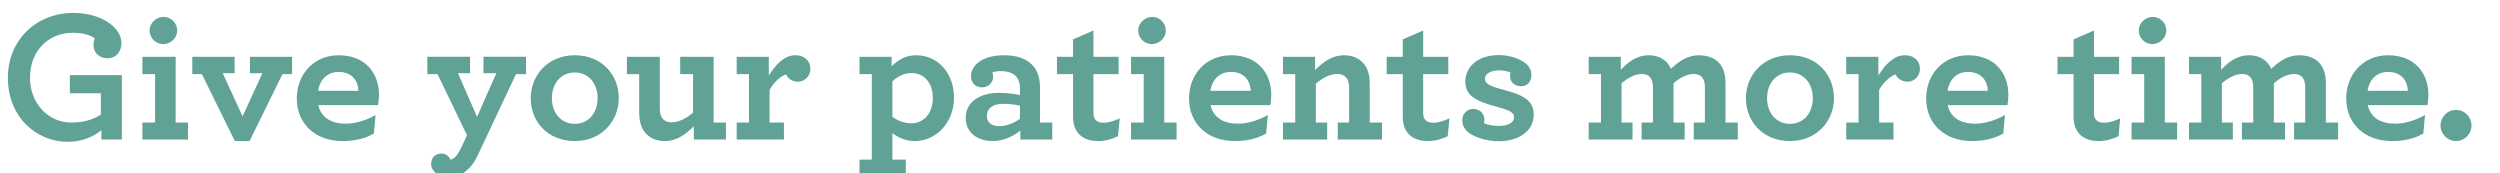 <?xml version="1.0" encoding="utf-8"?>
<!-- Generator: Adobe Illustrator 17.0.1, SVG Export Plug-In . SVG Version: 6.00 Build 0)  -->
<!DOCTYPE svg PUBLIC "-//W3C//DTD SVG 1.1//EN" "http://www.w3.org/Graphics/SVG/1.1/DTD/svg11.dtd">
<svg version="1.1" id="Layer_1" xmlns="http://www.w3.org/2000/svg" xmlns:xlink="http://www.w3.org/1999/xlink" x="0px" y="0px"
	 width="635.059px" height="44px" viewBox="0 0 635.059 44" enable-background="new 0 0 635.059 44" xml:space="preserve">
<g enable-background="new    ">
	<path fill="#60A296" d="M2,19.75C2,10.005,9.393,3.284,18.609,3.284c7.345,0,12.241,3.841,12.241,7.633
		c0,2.305-1.488,3.889-3.456,3.889c-2.16,0-3.648-1.345-3.648-3.408c0-0.624,0.144-1.248,0.336-1.633
		c-0.912-0.72-2.736-1.439-5.616-1.439c-6.145,0-10.849,4.561-10.849,11.377c0,6.96,5.041,11.425,10.369,11.425
		c3.312,0,5.617-0.72,7.633-2.017v-5.424h-7.873v-4.608h13.201v16.369h-5.185v-2.353c-2.208,1.729-5.041,2.929-8.593,2.929
		C9.392,36.023,2,29.879,2,19.75z"/>
	<path fill="#60A296" d="M36.176,31.127h3.216V18.838h-3.216v-4.416h8.449v16.705h3.12v4.32H36.176V31.127z M38,7.749
		c0-1.92,1.68-3.456,3.552-3.456s3.457,1.536,3.457,3.456s-1.68,3.456-3.553,3.456C39.584,11.205,38,9.669,38,7.749z"/>
	<path fill="#60A296" d="M51.296,18.838h-2.448v-4.416h10.753v4.176h-3.024l5.041,10.945l5.04-10.945H63.49v-4.176h10.705v4.416
		h-2.448l-8.353,16.993H59.65L51.296,18.838z"/>
	<path fill="#60A296" d="M80.864,26.711c0.72,3.264,3.408,4.704,6.913,4.704c2.544,0,5.185-0.816,7.633-2.208l-0.432,4.704
		c-2.208,1.296-4.896,1.92-7.969,1.92c-6.864,0-11.617-4.32-11.617-10.849c0-5.952,4.176-10.945,10.657-10.945
		c6.721,0,10.225,4.513,10.225,10.081c0,0.816-0.096,1.872-0.24,2.593C96.034,26.711,80.864,26.711,80.864,26.711z M80.816,23.062
		h10.225c-0.096-2.881-1.968-4.801-5.04-4.801C83.697,18.261,81.392,19.605,80.816,23.062z"/>
	<path fill="#60A296" d="M114.031,45c-2.784,0-4.512-1.632-4.512-3.312c0-1.775,1.2-2.688,2.592-2.688
		c1.248,0,1.968,0.769,2.304,1.584c0.528-0.145,1.104-0.48,1.68-1.248c0.336-0.433,0.624-0.96,0.96-1.633l1.584-3.312l-7.489-15.554
		h-2.592v-4.416h10.849v4.176h-3.072l4.849,11.089l4.896-11.089h-3.265v-4.176h10.801v4.416h-2.544l-9.841,20.882
		c-0.479,0.96-1.008,1.824-1.632,2.544C118.064,44.04,116.144,45,114.031,45z"/>
	<path fill="#60A296" d="M134.816,24.934c0-5.761,4.32-10.897,11.185-10.897c6.961,0,11.185,5.041,11.185,10.897
		c0,5.761-4.32,10.896-11.185,10.896C139.04,35.831,134.816,30.791,134.816,24.934z M151.809,24.934c0-3.841-2.4-6.528-5.809-6.528
		c-3.408,0-5.808,2.688-5.808,6.528s2.4,6.528,5.808,6.528C149.409,31.463,151.809,28.774,151.809,24.934z"/>
	<path fill="#60A296" d="M163.424,33.047c-0.672-1.104-1.056-2.544-1.056-4.225v-9.984h-3.12v-4.416h8.353v13.104
		c0,0.912,0.144,1.584,0.432,2.16c0.48,0.912,1.344,1.393,2.592,1.393c1.824,0,3.744-1.057,5.424-2.448v-9.793h-3.264v-4.416h8.497
		v16.705h3.121v4.32h-8.161v-3.36c-2.016,1.968-4.272,3.744-7.345,3.744C166.352,35.831,164.48,34.775,163.424,33.047z"/>
	<path fill="#60A296" d="M205.857,17.494c0,1.775-1.393,3.264-3.121,3.264c-1.584,0-2.64-0.912-3.072-1.872
		c-1.488,0.528-3.216,2.16-4.176,3.984v8.257h3.648v4.32h-12.001v-4.32h3.12V18.838h-3.12v-4.416h8.161v4.752
		c1.776-2.832,3.984-5.137,6.672-5.137C204.561,14.037,205.857,15.621,205.857,17.494z"/>
	<path fill="#60A296" d="M218.335,40.536h3.12V18.838h-3.12v-4.416h8.161v2.399c1.632-1.536,3.408-2.784,6.241-2.784
		c5.473,0,9.601,4.465,9.601,10.801c0,6.097-4.368,10.993-9.937,10.993c-2.256,0-4.128-0.815-5.713-2.016v6.721h3.409v4.32h-11.761
		L218.335,40.536L218.335,40.536z M236.96,24.886c0-4.033-2.4-6.337-5.376-6.337c-1.968,0-3.504,0.864-4.896,2.112v9.024
		c1.344,0.96,2.977,1.633,4.896,1.633C234.368,31.319,236.96,29.062,236.96,24.886z"/>
	<path fill="#60A296" d="M245.311,29.926c0-3.937,3.456-6.337,8.449-6.337c2.16,0,4.176,0.288,5.329,0.576v-1.68
		c0-1.248-0.288-2.208-0.816-2.881c-0.864-1.104-2.256-1.536-4.128-1.536c-0.912,0-1.584,0.145-2.064,0.337
		c0.096,0.287,0.192,0.768,0.192,1.056c0,1.584-1.248,2.736-2.832,2.736s-2.784-1.104-2.784-2.832c0-2.593,2.64-5.329,8.353-5.329
		c3.6,0,6.048,1.009,7.537,2.833c1.104,1.344,1.632,3.168,1.632,5.28v8.977h3.12v4.32h-8.113v-2.305
		c-1.68,1.44-4.224,2.688-7.057,2.688C248.528,35.831,245.311,33.863,245.311,29.926z M259.089,30.167v-3.312
		c-1.2-0.288-2.688-0.48-4.32-0.48c-2.544,0-4.081,1.152-4.081,3.072c0,1.681,1.248,2.593,3.12,2.593S257.504,31.319,259.089,30.167
		z"/>
	<path fill="#60A296" d="M273.295,32.951c-0.48-0.864-0.72-1.969-0.72-3.312V18.838h-4.08v-4.416h4.08v-4.417l5.185-2.256v6.673
		h6.385v4.416h-6.385v9.793c0,0.672,0.096,1.104,0.336,1.536c0.384,0.672,1.152,1.008,2.208,1.008c1.344,0,2.88-0.528,4.128-1.104
		L284,34.584c-1.44,0.721-3.121,1.248-5.041,1.248C276.415,35.831,274.351,34.967,273.295,32.951z"/>
	<path fill="#60A296" d="M287.31,31.127h3.216V18.838h-3.216v-4.416h8.449v16.705h3.12v4.32H287.31V31.127z M289.135,7.749
		c0-1.92,1.68-3.456,3.552-3.456s3.457,1.536,3.457,3.456s-1.68,3.456-3.553,3.456C290.719,11.205,289.135,9.669,289.135,7.749z"/>
	<path fill="#60A296" d="M307.518,26.711c0.721,3.264,3.408,4.704,6.913,4.704c2.544,0,5.185-0.816,7.633-2.208l-0.432,4.704
		c-2.208,1.296-4.896,1.92-7.969,1.92c-6.864,0-11.617-4.32-11.617-10.849c0-5.952,4.176-10.945,10.657-10.945
		c6.721,0,10.225,4.513,10.225,10.081c0,0.816-0.096,1.872-0.24,2.593C322.688,26.711,307.518,26.711,307.518,26.711z
		 M307.47,23.062h10.225c-0.096-2.881-1.968-4.801-5.04-4.801C310.351,18.261,308.047,19.605,307.47,23.062z"/>
	<path fill="#60A296" d="M334.063,17.781c2.017-1.968,4.272-3.744,7.346-3.744c2.495,0,4.319,1.009,5.424,2.688
		c0.72,1.152,1.104,2.593,1.104,4.32v10.081h3.12v4.32h-11.233v-4.32h2.881v-8.785c0-0.863-0.145-1.632-0.433-2.16
		c-0.479-0.912-1.344-1.392-2.592-1.392c-1.824,0-3.744,1.056-5.424,2.448v9.889h2.88v4.32h-11.233v-4.32h3.12V18.837h-3.12v-4.416
		h8.161v3.36H334.063z"/>
	<path fill="#60A296" d="M357.054,32.951c-0.479-0.864-0.72-1.969-0.72-3.312V18.838h-4.08v-4.416h4.08v-4.417l5.185-2.256v6.673
		h6.385v4.416h-6.385v9.793c0,0.672,0.097,1.104,0.336,1.536c0.384,0.672,1.152,1.008,2.208,1.008c1.344,0,2.88-0.528,4.128-1.104
		l-0.432,4.513c-1.44,0.721-3.121,1.248-5.041,1.248C360.174,35.831,358.11,34.967,357.054,32.951z"/>
	<path fill="#60A296" d="M386.43,21.91c-1.68,0-2.832-1.008-2.832-2.592c0-0.337,0-0.625,0.096-0.912
		c-0.863-0.337-1.92-0.528-2.976-0.528c-2.353,0-3.504,1.056-3.504,2.16c0,1.2,1.2,1.824,4.417,2.688
		c5.041,1.344,7.969,2.592,7.969,6.384c0,4.417-4.128,6.769-8.881,6.769c-3.216,0-6.673-1.151-8.065-2.544
		c-0.863-0.864-1.199-1.728-1.199-2.832c0-1.536,1.151-2.832,2.784-2.832c1.44,0,2.832,0.96,2.832,2.784
		c0,0.288-0.048,0.576-0.096,0.864c0.96,0.384,2.304,0.672,3.792,0.672c2.112,0,3.84-0.721,3.84-2.257
		c0-1.056-0.912-1.68-4.128-2.544c-5.809-1.536-8.256-2.928-8.256-6.528c0-3.265,2.688-6.673,8.592-6.673
		c2.544,0,5.617,0.96,7.058,2.4c0.768,0.768,1.151,1.68,1.151,2.688C389.023,20.758,387.967,21.91,386.43,21.91z"/>
	<path fill="#60A296" d="M403.564,31.127h3.12V18.838h-3.12v-4.416h8.16v3.312c1.633-1.775,3.938-3.696,7.058-3.696
		c2.256,0,3.936,0.864,4.992,2.257c0.289,0.384,0.48,0.768,0.672,1.2c1.97-1.921,4.32-3.457,7.011-3.457
		c2.928,0,4.942,1.057,6,3.024c0.575,1.057,0.862,2.4,0.862,3.937v10.129h3.121v4.32h-11.186v-4.32h2.832v-8.881
		c0-0.816-0.097-1.44-0.336-1.968c-0.433-1.009-1.295-1.488-2.496-1.488c-1.729,0-3.553,1.008-5.137,2.352v9.985h2.831v4.32h-10.943
		v-4.32h2.88v-8.881c0-0.816-0.096-1.44-0.336-1.968c-0.434-1.009-1.248-1.488-2.496-1.488c-1.729,0-3.553,1.008-5.137,2.352v9.985
		h2.783v4.32h-11.137L403.564,31.127L403.564,31.127z"/>
	<path fill="#60A296" d="M443.5,24.934c0-5.761,4.319-10.897,11.186-10.897c6.959,0,11.185,5.041,11.185,10.897
		c0,5.761-4.32,10.896-11.185,10.896C447.725,35.831,443.5,30.791,443.5,24.934z M460.494,24.934c0-3.841-2.4-6.528-5.81-6.528
		s-5.809,2.688-5.809,6.528s2.399,6.528,5.809,6.528S460.494,28.774,460.494,24.934z"/>
	<path fill="#60A296" d="M487.711,17.494c0,1.775-1.394,3.264-3.121,3.264c-1.584,0-2.641-0.912-3.072-1.872
		c-1.488,0.528-3.217,2.16-4.176,3.984v8.257h3.648v4.32h-12.001v-4.32h3.121V18.838h-3.121v-4.416h8.16v4.752
		c1.777-2.832,3.984-5.137,6.674-5.137C486.414,14.037,487.711,15.621,487.711,17.494z"/>
	<path fill="#60A296" d="M494.764,26.711c0.721,3.264,3.408,4.704,6.914,4.704c2.543,0,5.184-0.816,7.631-2.208l-0.432,4.704
		c-2.207,1.296-4.896,1.92-7.969,1.92c-6.863,0-11.617-4.32-11.617-10.849c0-5.952,4.178-10.945,10.658-10.945
		c6.721,0,10.225,4.513,10.225,10.081c0,0.816-0.096,1.872-0.24,2.593C509.934,26.711,494.764,26.711,494.764,26.711z
		 M494.717,23.062h10.225c-0.096-2.881-1.969-4.801-5.041-4.801C497.596,18.261,495.293,19.605,494.717,23.062z"/>
	<path fill="#60A296" d="M527.451,32.951c-0.48-0.864-0.72-1.969-0.72-3.312V18.838h-4.082v-4.416h4.082v-4.417l5.185-2.256v6.673
		h6.385v4.416h-6.385v9.793c0,0.672,0.096,1.104,0.336,1.536c0.385,0.672,1.151,1.008,2.209,1.008c1.344,0,2.879-0.528,4.127-1.104
		l-0.432,4.513c-1.439,0.721-3.119,1.248-5.041,1.248C530.573,35.831,528.508,34.967,527.451,32.951z"/>
	<path fill="#60A296" d="M541.467,31.127h3.215V18.838h-3.215v-4.416h8.447v16.705h3.121v4.32h-11.568V31.127z M543.291,7.749
		c0-1.92,1.68-3.456,3.551-3.456c1.873,0,3.457,1.536,3.457,3.456s-1.68,3.456-3.553,3.456
		C544.875,11.205,543.291,9.669,543.291,7.749z"/>
	<path fill="#60A296" d="M556.059,31.127h3.121V18.838h-3.121v-4.416h8.16v3.312c1.633-1.775,3.938-3.696,7.057-3.696
		c2.259,0,3.938,0.864,4.994,2.257c0.287,0.384,0.479,0.768,0.672,1.2c1.968-1.921,4.32-3.457,7.009-3.457
		c2.928,0,4.944,1.057,6,3.024c0.575,1.057,0.864,2.4,0.864,3.937v10.129h3.119v4.32H582.75v-4.32h2.832v-8.881
		c0-0.816-0.097-1.44-0.336-1.968c-0.435-1.009-1.297-1.488-2.496-1.488c-1.729,0-3.553,1.008-5.138,2.352v9.985h2.832v4.32H569.5
		v-4.32h2.881v-8.881c0-0.816-0.096-1.44-0.336-1.968c-0.435-1.009-1.248-1.488-2.496-1.488c-1.729,0-3.553,1.008-5.137,2.352v9.985
		h2.782v4.32h-11.135V31.127z"/>
	<path fill="#60A296" d="M601.467,26.711c0.721,3.264,3.408,4.704,6.914,4.704c2.543,0,5.184-0.816,7.631-2.208l-0.432,4.704
		c-2.207,1.296-4.896,1.92-7.97,1.92c-6.862,0-11.616-4.32-11.616-10.849c0-5.952,4.178-10.945,10.657-10.945
		c6.722,0,10.226,4.513,10.226,10.081c0,0.816-0.097,1.872-0.24,2.593C616.637,26.711,601.467,26.711,601.467,26.711z
		 M601.42,23.062h10.225c-0.096-2.881-1.969-4.801-5.041-4.801C604.299,18.261,601.996,19.605,601.42,23.062z"/>
	<path fill="#60A296" d="M619.948,31.894c0-2.208,1.777-3.984,3.938-3.984s3.936,1.776,3.936,3.984c0,2.16-1.774,3.937-3.936,3.937
		S619.948,34.054,619.948,31.894z"/>
</g>
</svg>
